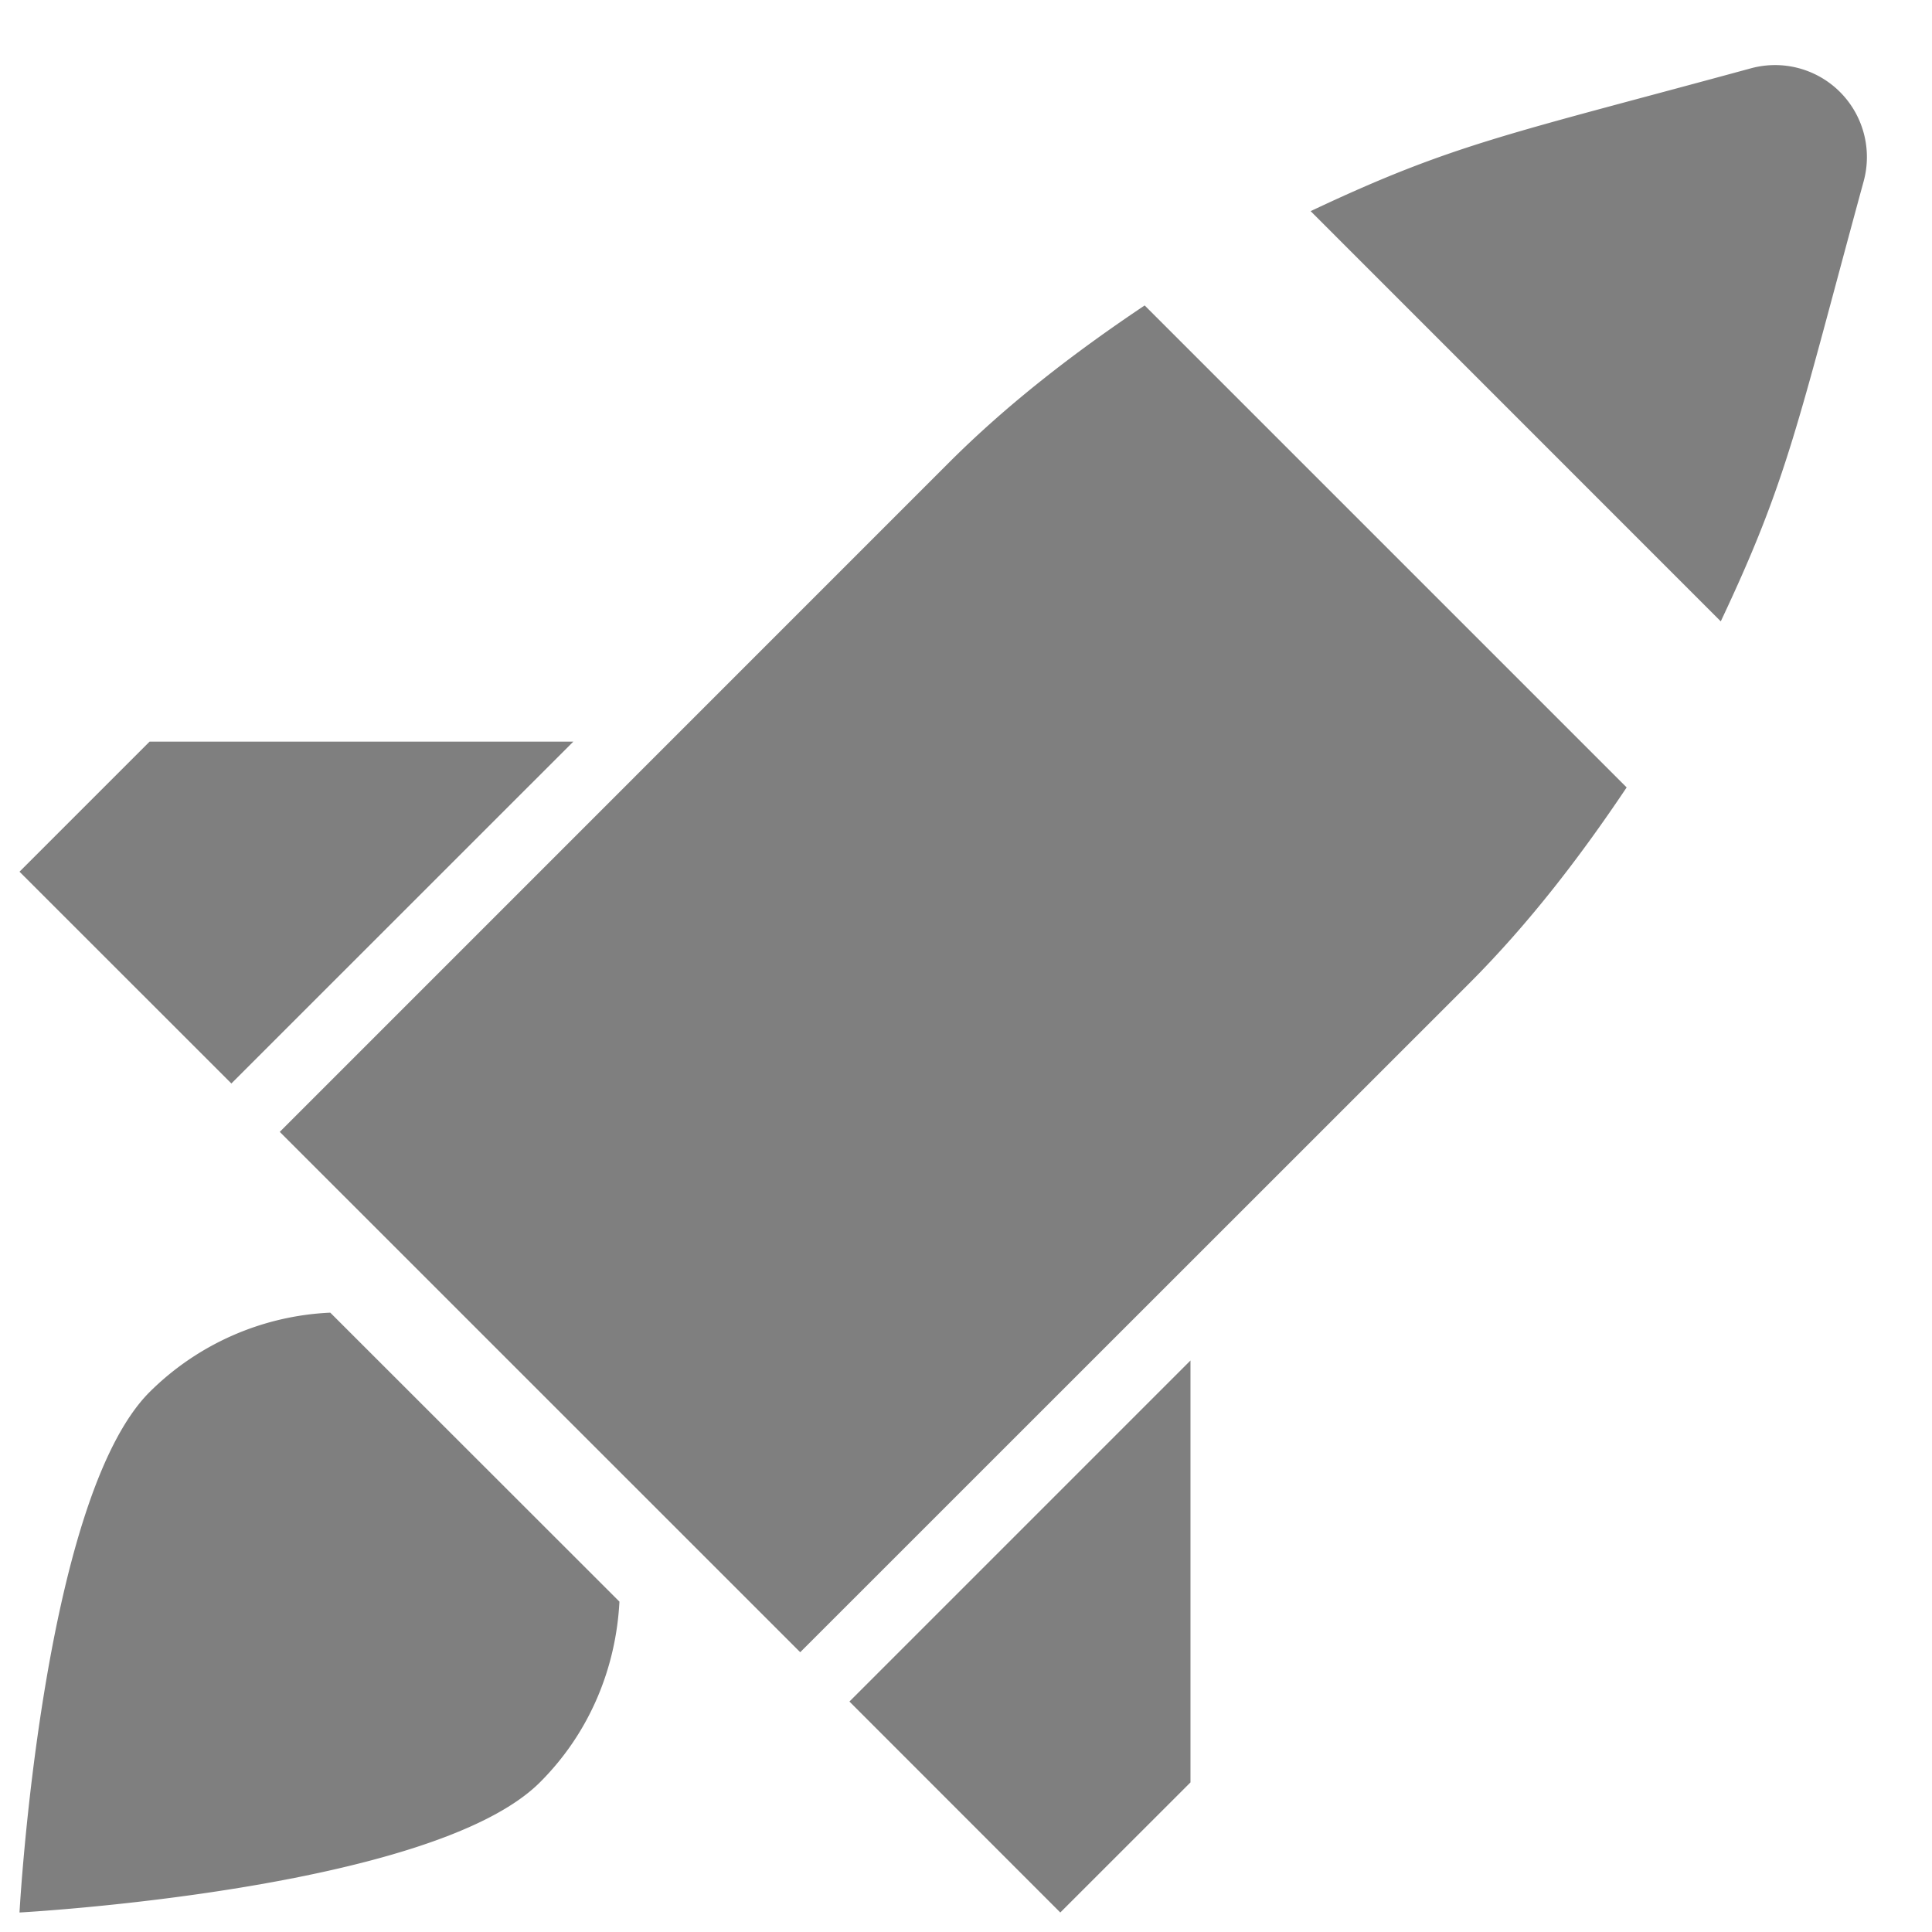 <svg xmlns="http://www.w3.org/2000/svg" width="21" height="21" viewBox="0 0 21 21">
    <g fill="none" fill-rule="evenodd" opacity=".5">
        <path d="M-1.999-1h24v24.002h-24z"/>
        <g fill="#000" fill-rule="nonzero">
            <path d="M20 1a.998.998 0 0 0-.97-.257c-2.641.72-3.226.816-4.784 1.552l4.458 4.459c.733-1.552.83-2.133 1.553-4.783A1.001 1.001 0 0 0 20 1zM10.311 5.032l-7.27 7.271 5.657 5.656 7.271-7.269c.649-.65 1.206-1.375 1.712-2.131L12.442 3.32c-.757.507-1.482 1.063-2.131 1.712zM1.626 15.131C.455 16.303.212 20.788.212 20.788s4.485-.243 5.657-1.415c.546-.545.827-1.25.864-1.964L3.59 14.268a2.974 2.974 0 0 0-1.964.863zM6.232 8.061H1.626L.212 9.475l2.303 2.302zM11.525 20.788l1.415-1.414v-4.586l-3.707 3.707z"/>
        </g>
    </g>
</svg>
